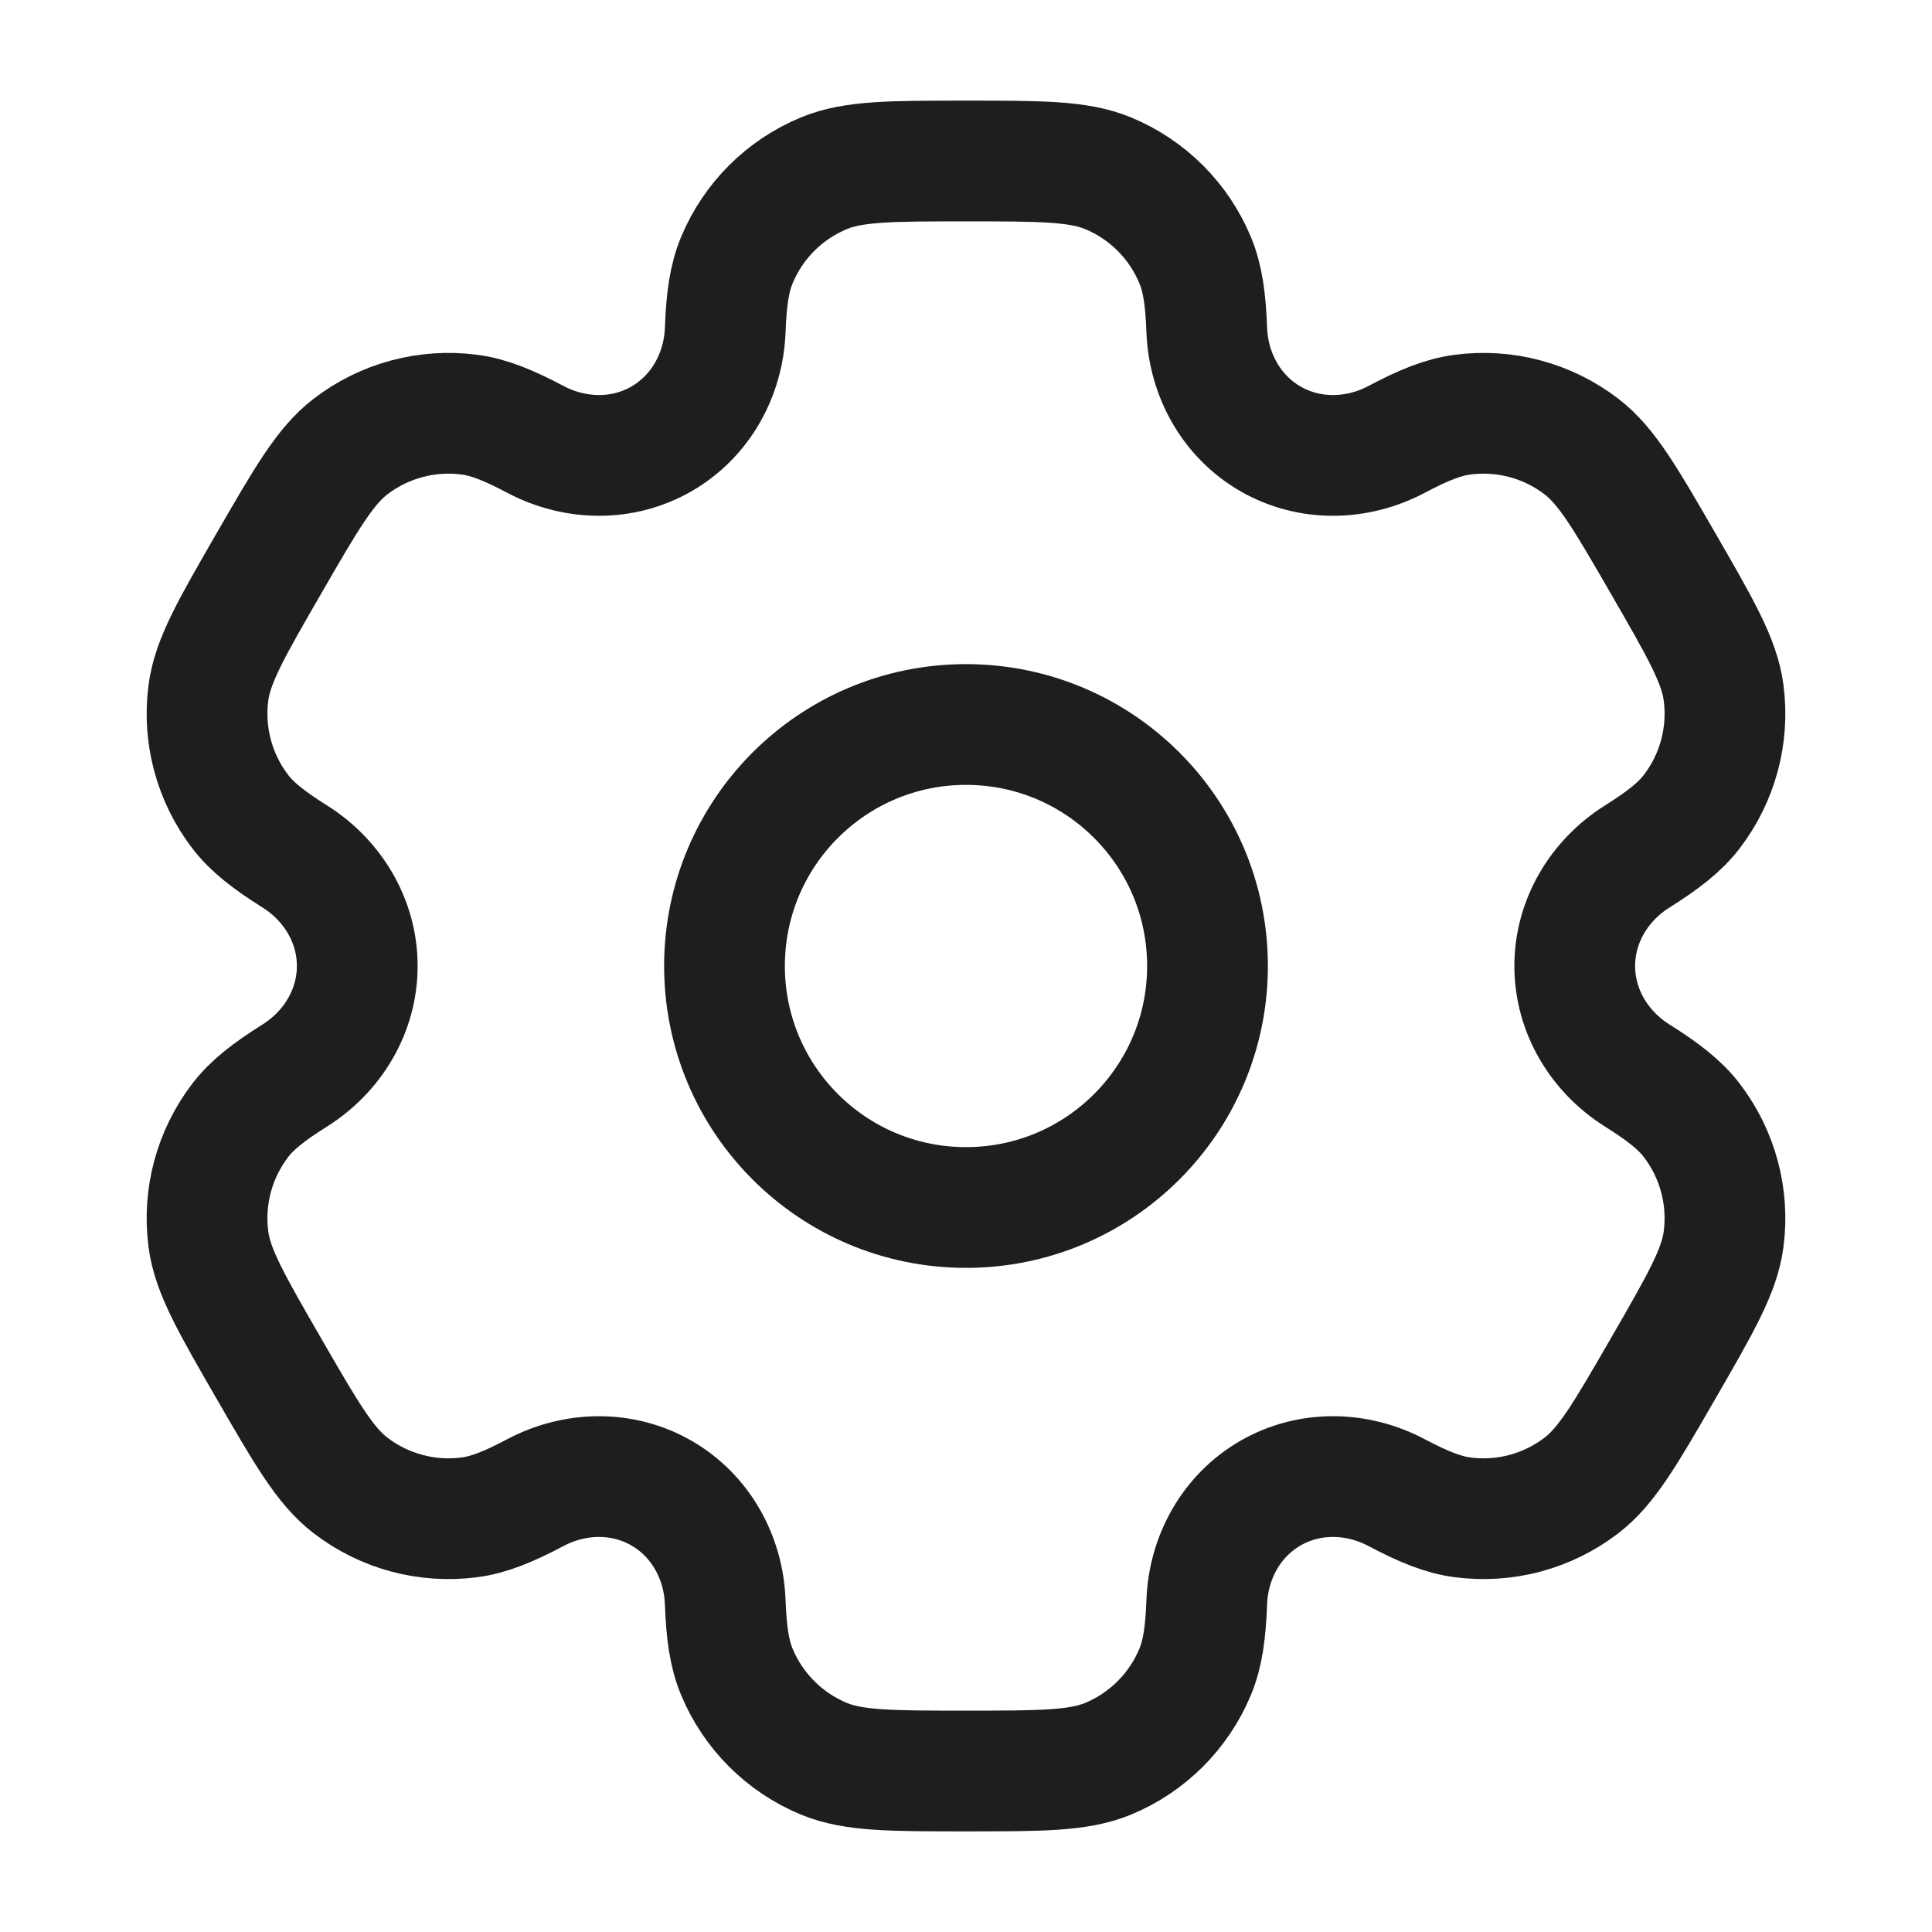 <svg width="128" height="128" viewBox="0 0 128 128" fill="none" xmlns="http://www.w3.org/2000/svg">
<path d="M64 80C72.837 80 80 72.837 80 64C80 55.163 72.837 48 64 48C55.163 48 48 55.163 48 64C48 72.837 55.163 80 64 80Z" stroke="#1E1E1E" stroke-width="8"/>
<path d="M73.415 11.479C71.455 10.667 68.97 10.667 64 10.667C59.03 10.667 56.545 10.667 54.584 11.479C51.971 12.561 49.894 14.638 48.812 17.251C48.318 18.445 48.124 19.832 48.048 21.856C47.937 24.83 46.412 27.583 43.834 29.072C41.257 30.56 38.11 30.504 35.478 29.113C33.688 28.167 32.389 27.641 31.109 27.472C28.304 27.103 25.468 27.863 23.223 29.585C21.54 30.877 20.297 33.029 17.812 37.333C15.327 41.637 14.085 43.789 13.808 45.893C13.439 48.698 14.199 51.534 15.921 53.779C16.707 54.803 17.812 55.664 19.526 56.741C22.047 58.325 23.669 61.023 23.669 64C23.668 66.977 22.047 69.674 19.526 71.258C17.811 72.335 16.706 73.197 15.92 74.221C14.198 76.466 13.438 79.302 13.807 82.107C14.084 84.21 15.327 86.363 17.812 90.667C20.297 94.971 21.539 97.123 23.223 98.414C25.467 100.137 28.304 100.897 31.108 100.527C32.389 100.359 33.687 99.833 35.477 98.886C38.109 97.496 41.256 97.44 43.834 98.928C46.412 100.417 47.937 103.17 48.048 106.145C48.124 108.168 48.318 109.556 48.812 110.749C49.894 113.362 51.971 115.439 54.584 116.522C56.545 117.333 59.03 117.333 64 117.333C68.97 117.333 71.455 117.333 73.415 116.522C76.029 115.439 78.106 113.362 79.188 110.749C79.682 109.556 79.876 108.168 79.951 106.144C80.062 103.17 81.588 100.417 84.165 98.928C86.743 97.439 89.89 97.496 92.522 98.886C94.312 99.833 95.611 100.358 96.891 100.527C99.695 100.897 102.532 100.137 104.776 98.414C106.46 97.123 107.702 94.971 110.187 90.666C112.672 86.362 113.915 84.21 114.192 82.107C114.561 79.302 113.801 76.465 112.079 74.221C111.293 73.196 110.188 72.335 108.473 71.258C105.953 69.674 104.331 66.976 104.331 63.999C104.331 61.023 105.953 58.326 108.473 56.742C110.188 55.665 111.293 54.804 112.079 53.779C113.802 51.535 114.562 48.698 114.192 45.893C113.916 43.79 112.673 41.638 110.188 37.333C107.703 33.029 106.46 30.877 104.777 29.585C102.533 27.863 99.696 27.103 96.891 27.473C95.611 27.641 94.313 28.167 92.522 29.114C89.891 30.505 86.743 30.56 84.166 29.072C81.588 27.584 80.062 24.83 79.951 21.856C79.876 19.832 79.682 18.444 79.188 17.251C78.106 14.638 76.029 12.561 73.415 11.479Z" stroke="#1E1E1E" stroke-width="8"/>
</svg>
